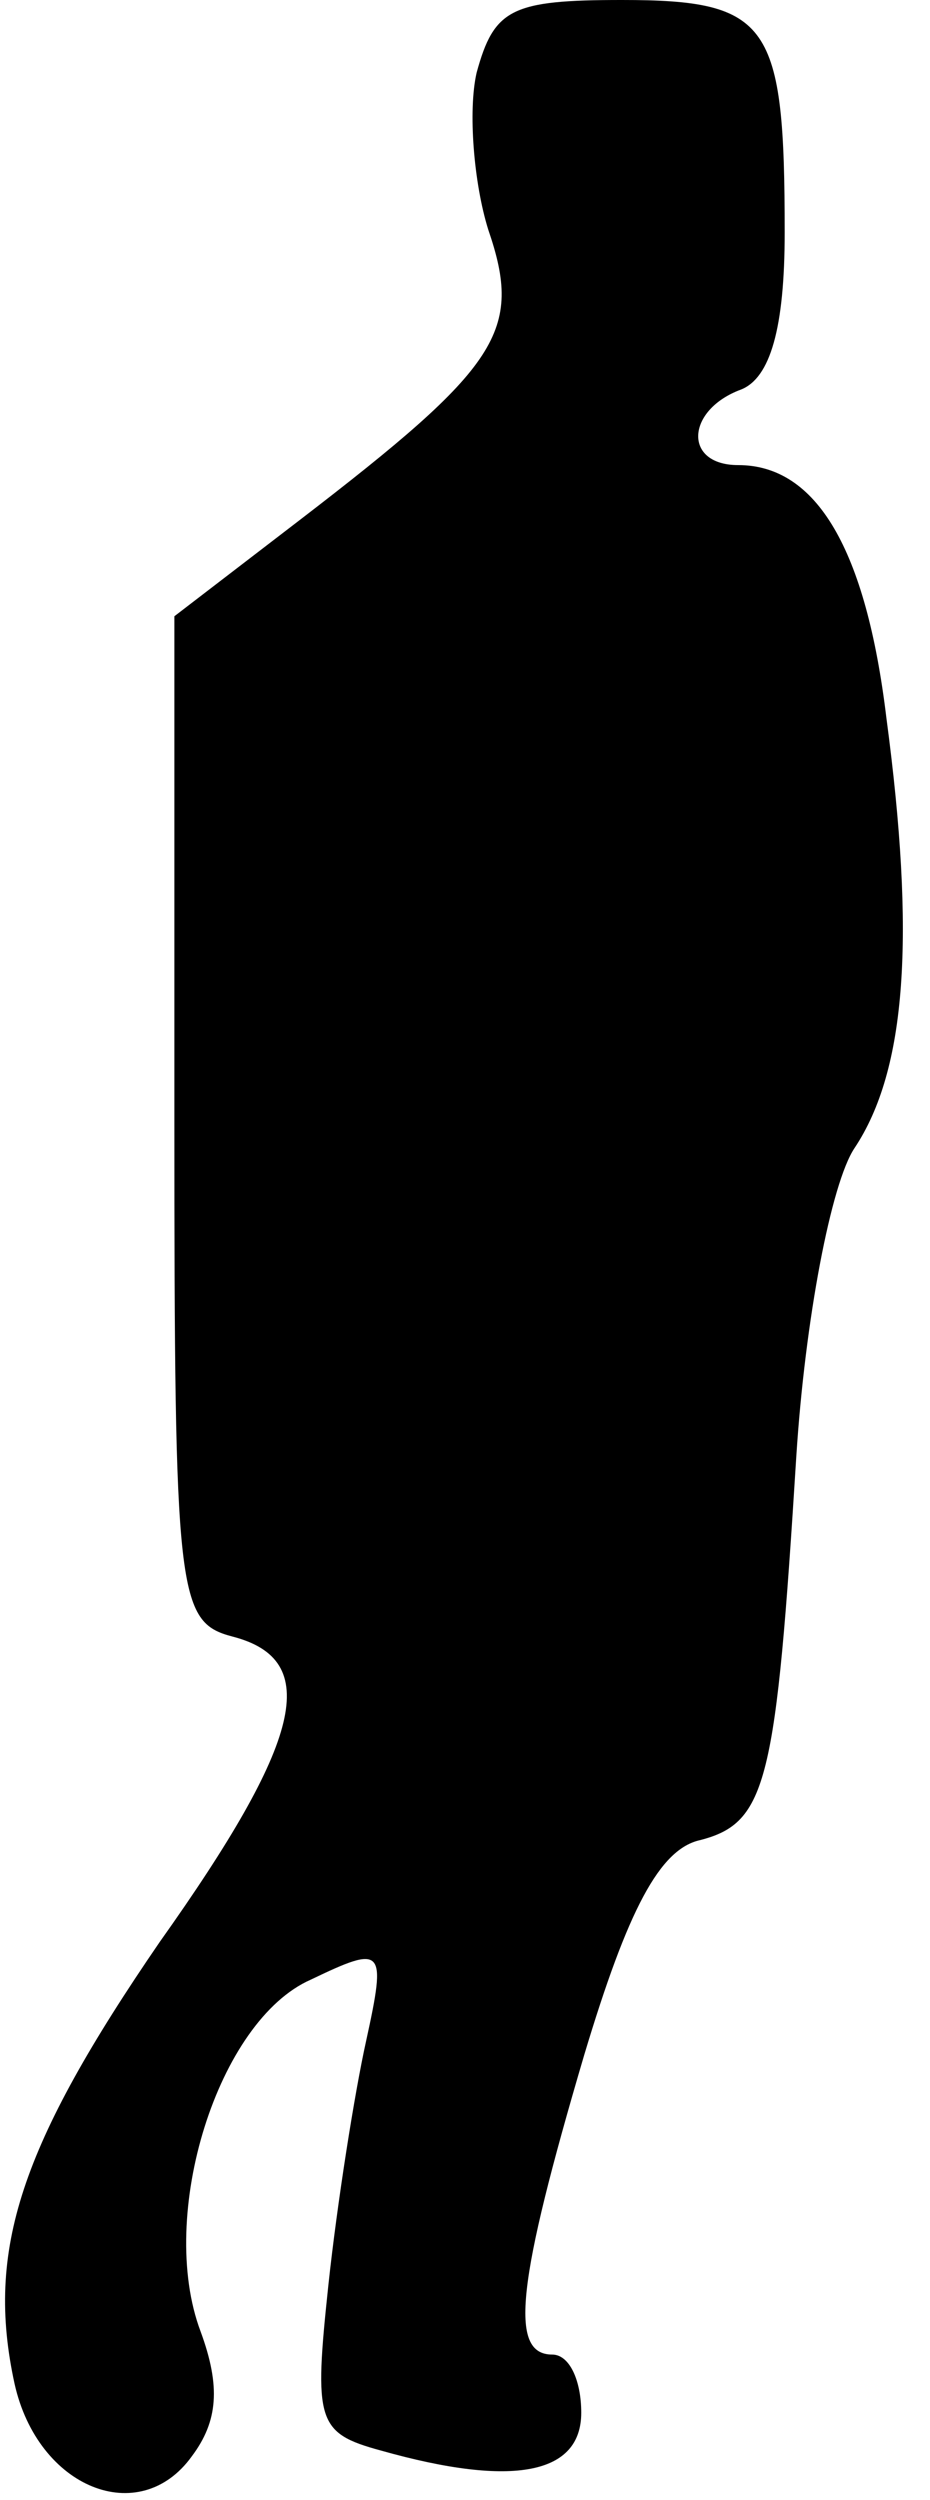 <?xml version="1.0" standalone="no"?>
<!DOCTYPE svg PUBLIC "-//W3C//DTD SVG 20010904//EN"
 "http://www.w3.org/TR/2001/REC-SVG-20010904/DTD/svg10.dtd">
<svg version="1.0" xmlns="http://www.w3.org/2000/svg"
 width="32pt" height="86pt" viewBox="0 0 32 86"
 preserveAspectRatio="xMidYMid meet">
<g transform="translate(0,86) scale(0.1,-0.1)"
fill="#000000" stroke="none">
<path fill="#000000" stroke="none" d="M164 835 c-3 -13 -1 -38 4 -54 12 -35
4 -47 -65 -100 l-43 -33 0 -173 c0 -164 1 -173 20 -178 31 -8 24 -36 -25 -105
-48 -70 -60 -106 -50 -152 8 -36 43 -50 61 -25 9 12 10 24 3 43 -15 40 6 107
38 121 25 12 26 11 19 -21 -4 -18 -10 -56 -13 -84 -5 -47 -4 -51 18 -57 46
-13 69 -8 69 13 0 11 -4 20 -10 20 -15 0 -12 25 11 103 15 50 26 71 40 74 23
6 26 20 33 132 3 47 12 94 20 106 18 27 21 73 11 148 -7 58 -24 87 -51 87 -19
0 -18 19 1 26 10 4 15 21 15 54 0 72 -5 80 -56 80 -38 0 -44 -3 -50 -25z"/>
</g>
</svg>
